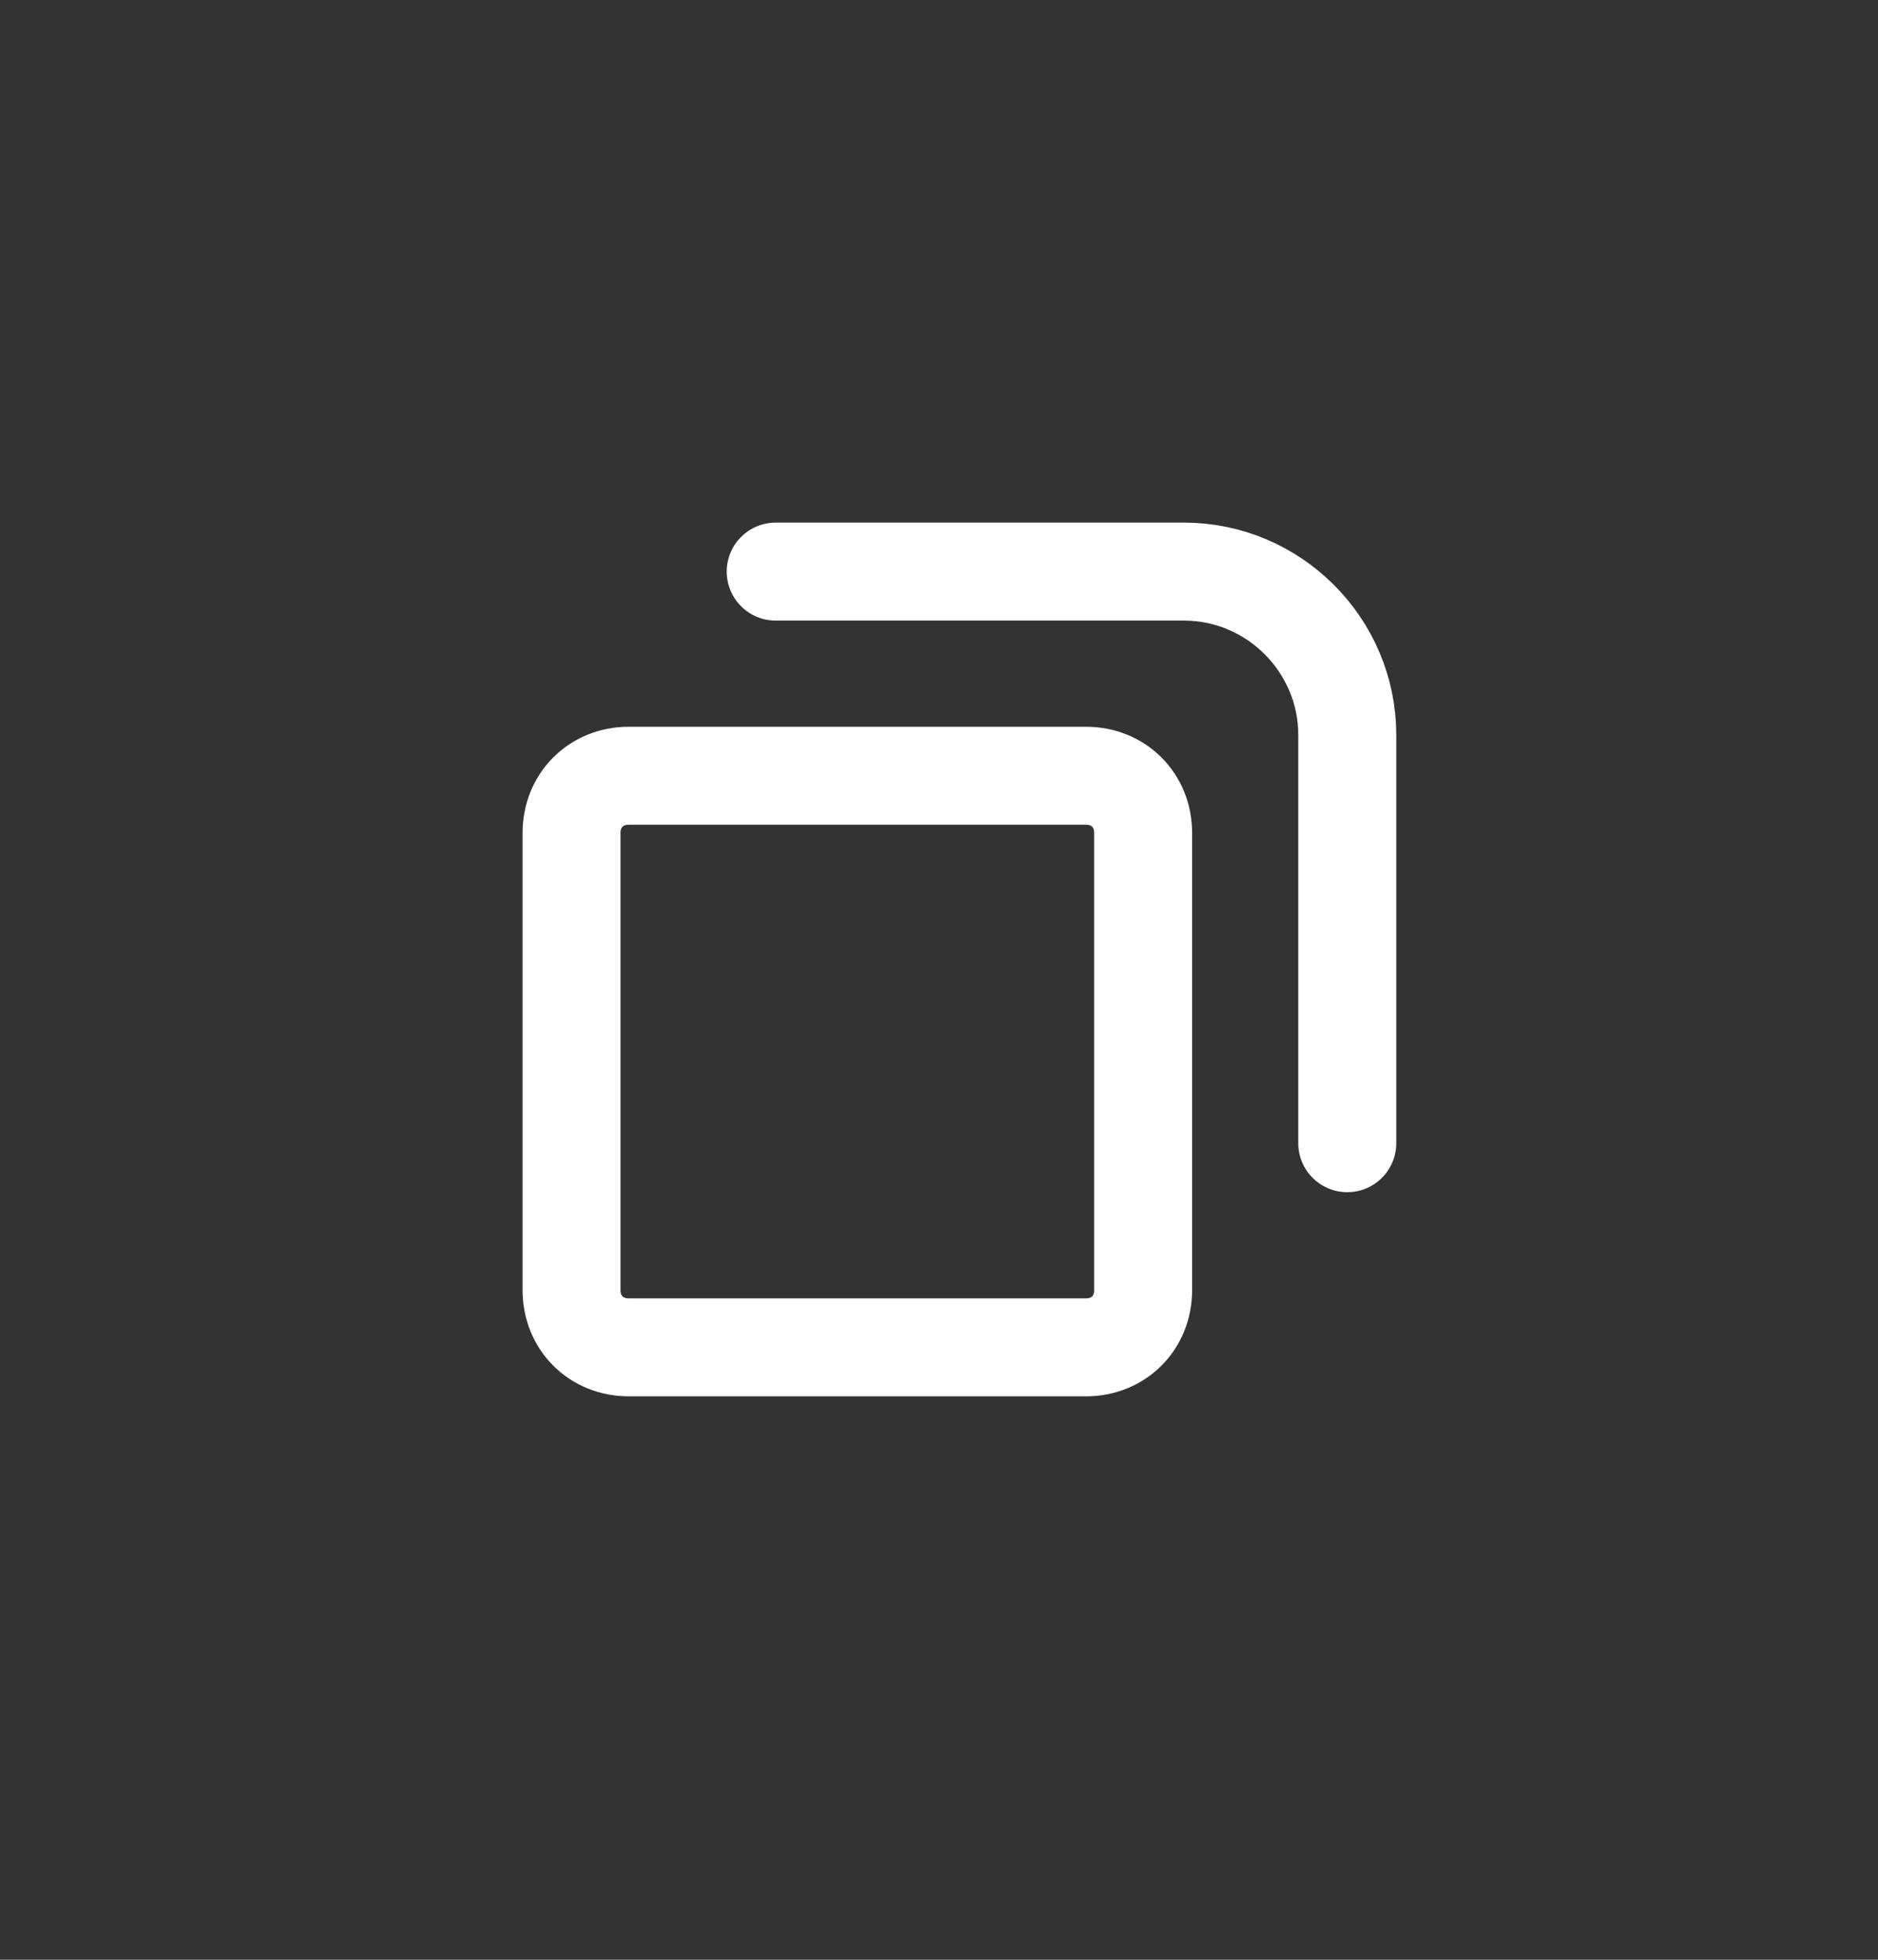 <svg width="23" height="24" viewBox="0 0 23 24" fill="none" xmlns="http://www.w3.org/2000/svg">
<rect x="0" y="0" width="23" height="24" fill="#333333" stroke="none"/>
<path d="M7.7 9.5H13.3C13.7 9.5 14 9.8 14 10.2V15.8C14 16.2 13.7 16.5 13.3 16.5H7.7C7.3 16.5 7 16.2 7 15.8V10.2C7 9.8 7.3 9.5 7.7 9.5Z" stroke="white" stroke-width="1.2"/>
<path d="M9.5 7H14.5C15.6 7 16.5 7.9 16.5 9V14" stroke="white" stroke-width="1.2" stroke-linecap="round"/>
</svg>
